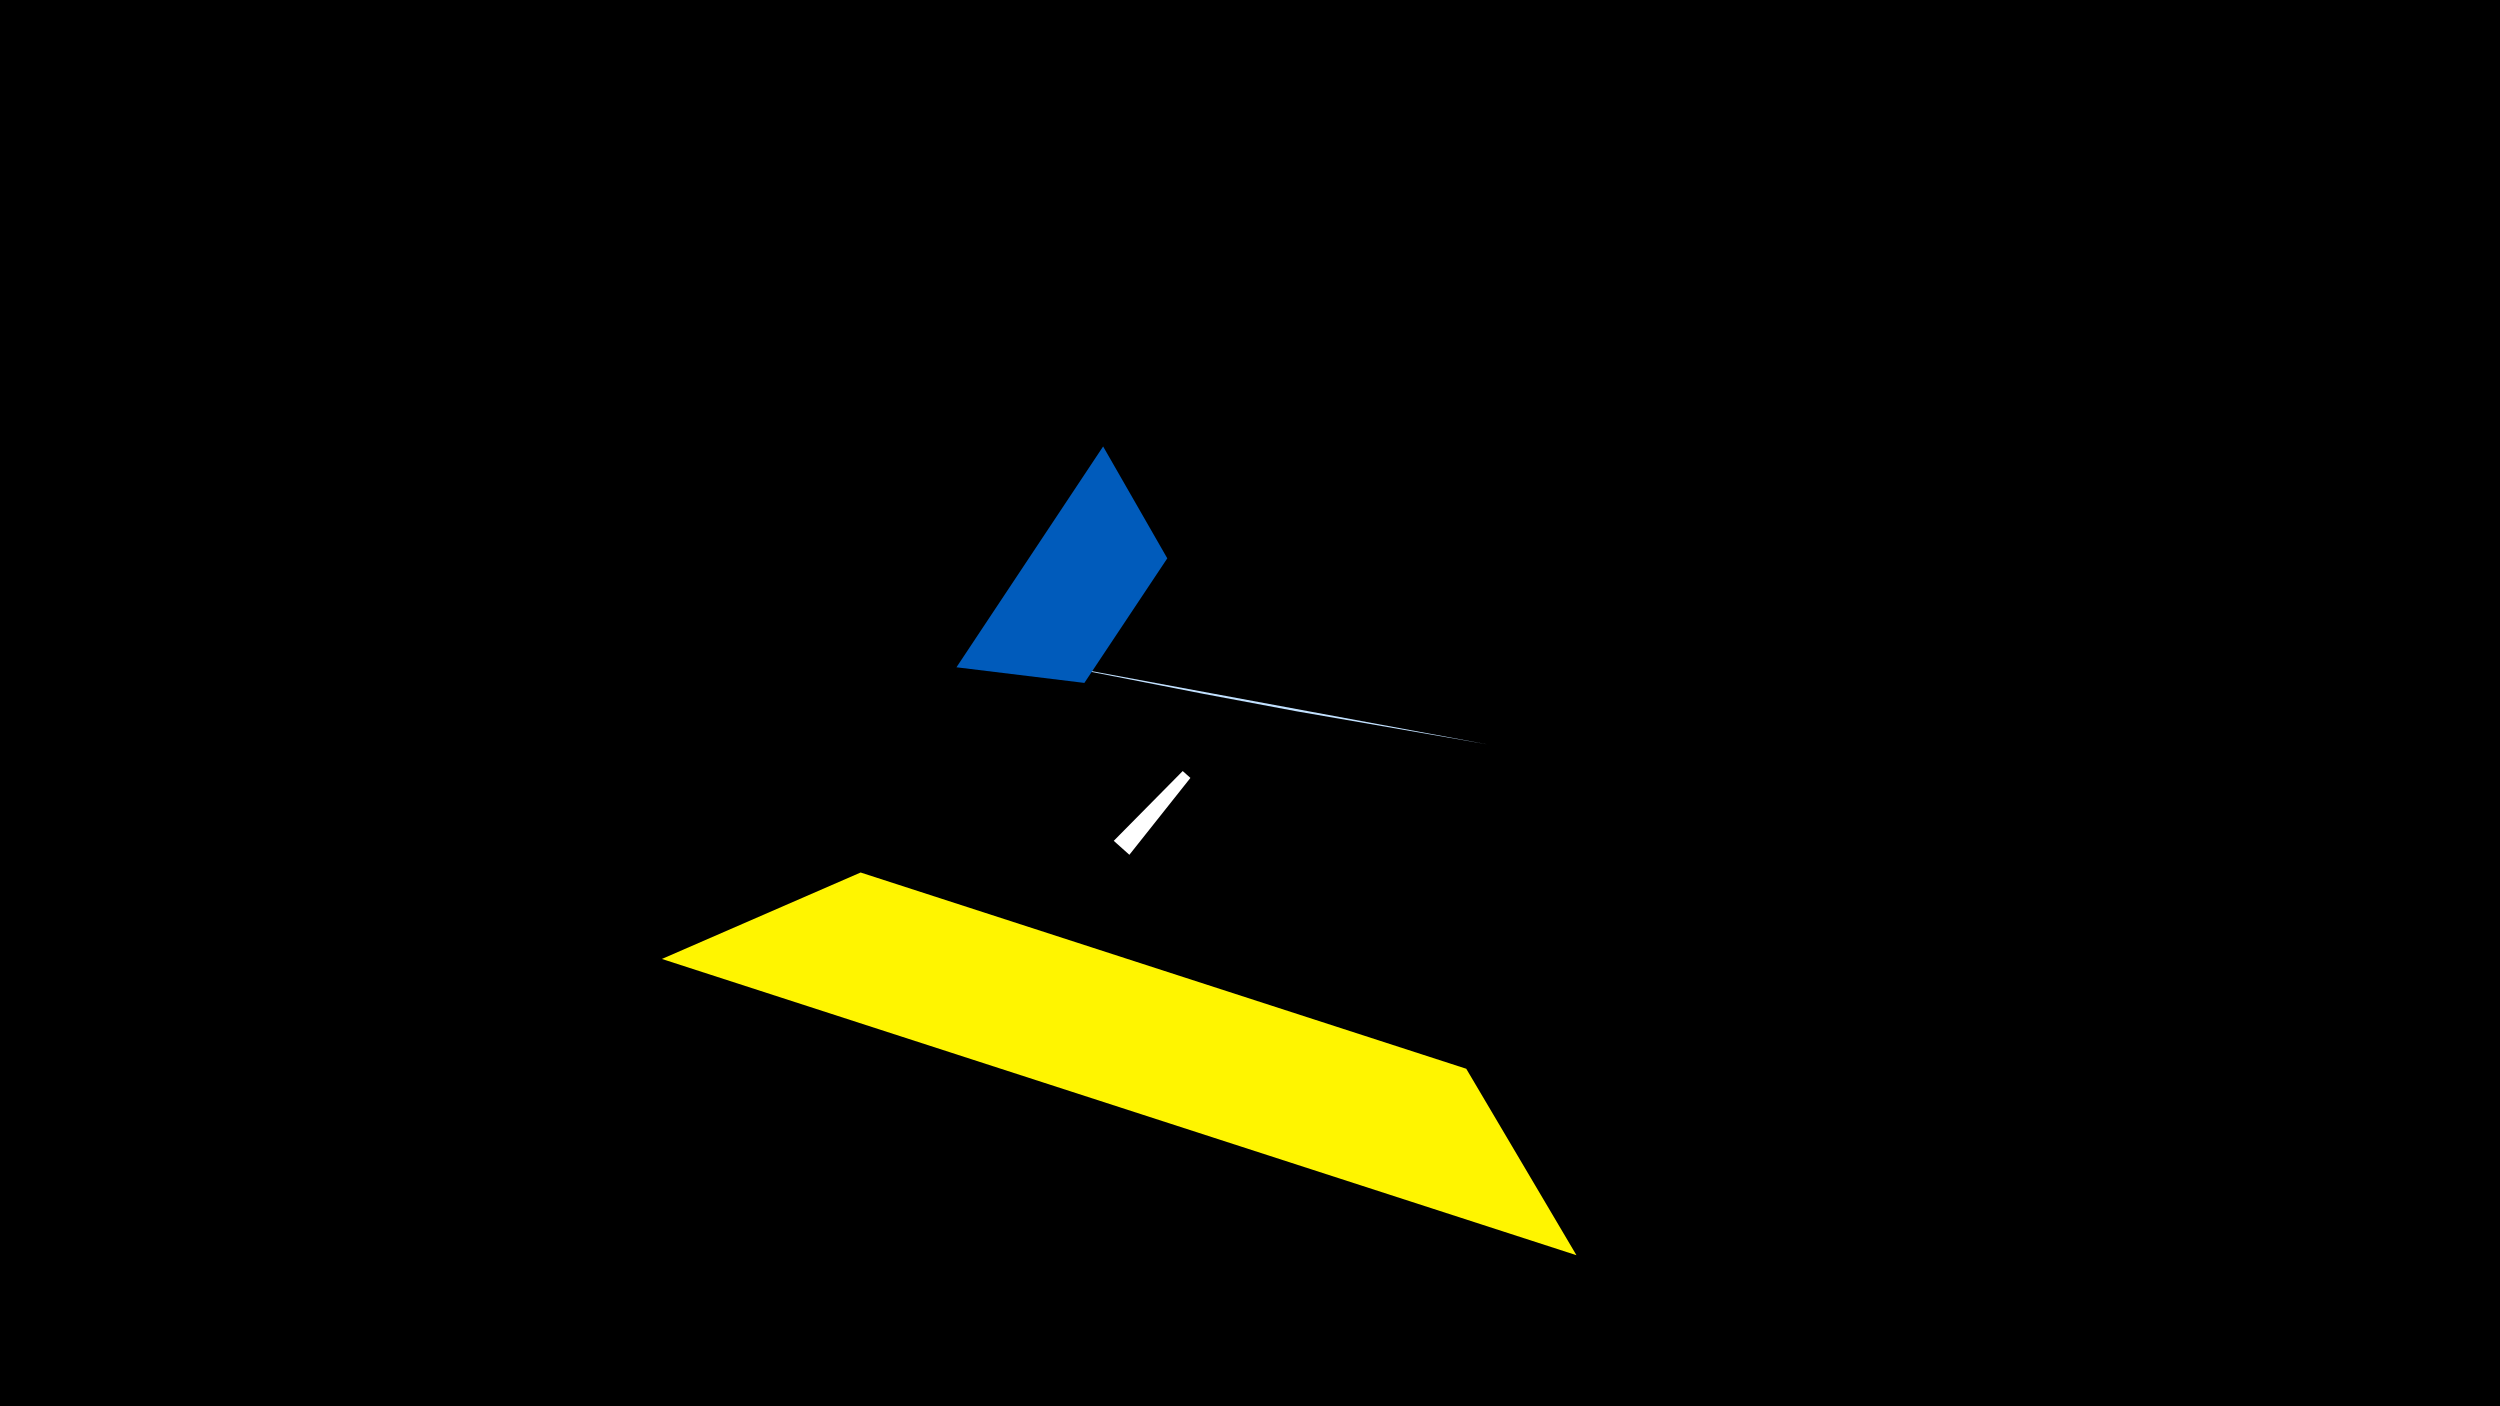 <svg width="1200" height="675" viewBox="-500 -500 1200 675" xmlns="http://www.w3.org/2000/svg"><title>19624</title><path d="M-500-500h1200v675h-1200z" fill="#000"/><path d="M256.7 102.5l-439-142.2 95.4-41.5 290.7 94.2z" fill="#fff500"/><path d="M42.1-89.7l-7.5-6.7 33.1-33.5 3.7 3.3z" fill="#fff"/><path d="M-13.5-184.8l227.5 42.1-91.8-15.9-44.3-8.3z" fill="#c2e1ff"/><path d="M29.5-285.7l-70.4 106 61.4 7.5 39.8-59.8z" fill="#005bbb"/></svg>